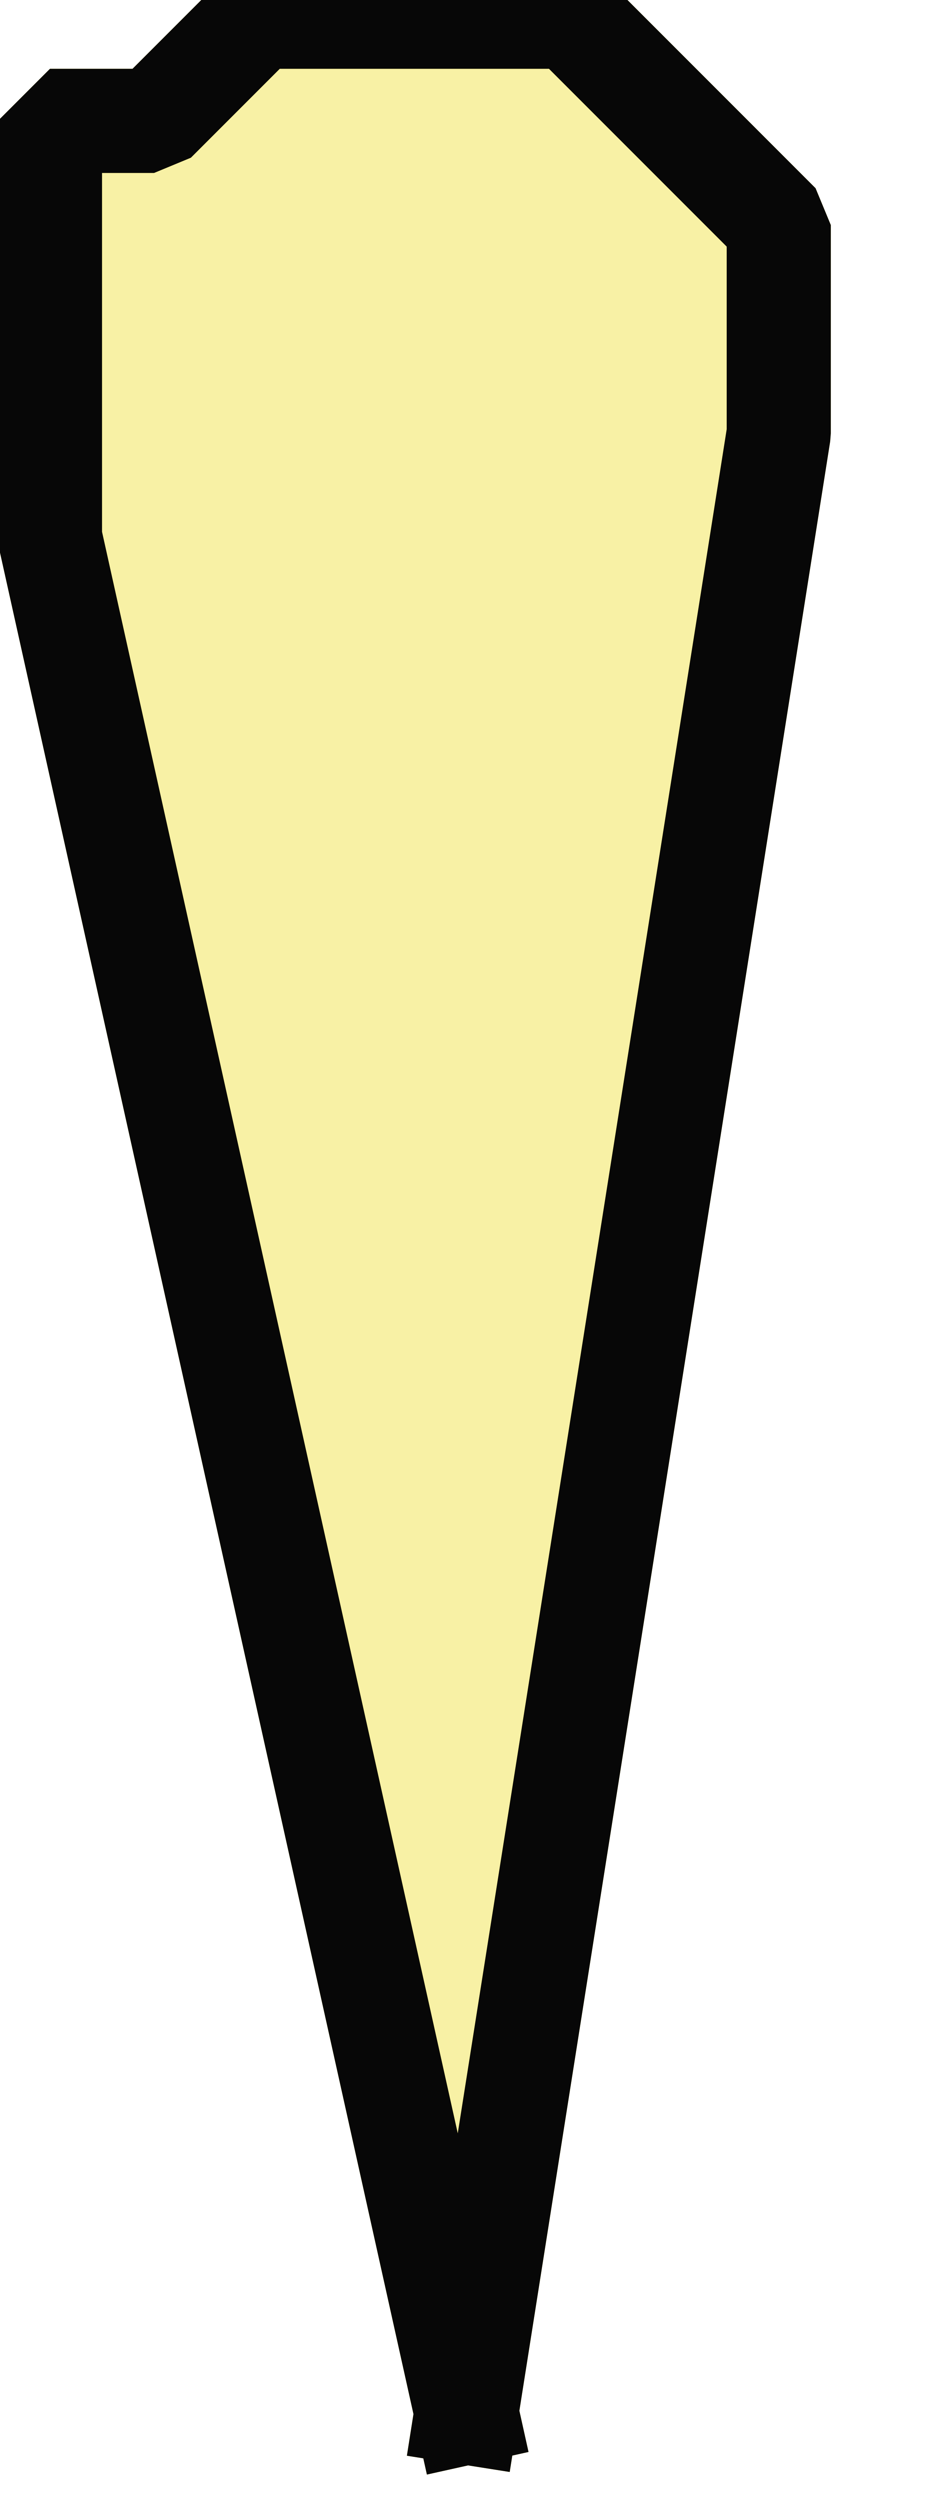 <?xml version="1.0" encoding="UTF-8" standalone="no"?>
<svg width="3.175mm" height="8.467mm"
 viewBox="0 0 9 24"
 xmlns="http://www.w3.org/2000/svg" xmlns:xlink="http://www.w3.org/1999/xlink"  version="1.2" baseProfile="tiny">
<title>LIGHTS13</title>
<desc>light flare, white or yellow</desc>
<defs>
</defs>
<g fill="none" stroke="black" vector-effect="non-scaling-stroke" stroke-width="1" fill-rule="evenodd" stroke-linecap="square" stroke-linejoin="bevel" >

<g fill="none" stroke="#f3e54d" stroke-opacity="1" stroke-width="1" stroke-linecap="square" stroke-linejoin="bevel" transform="matrix(1,0,0,1,0,0)"
font-family="Sans" font-size="10" font-weight="400" font-style="normal" 
>
</g>

<g fill="#f3e54d" fill-opacity="0.5" stroke="#f3e54d" stroke-opacity="1" stroke-width="1" stroke-linecap="square" stroke-linejoin="bevel" transform="matrix(1,0,0,1,0,0)"
font-family="Sans" font-size="10" font-weight="400" font-style="normal" 
>
<path fill-rule="evenodd" d="M4.48,23.16 L0.48,5.16 L0.48,4.16 L0.48,3.16 L0.48,1.16 L1.48,1.16 L2.48,0.16 L3.48,0.16 L4.48,0.16 L5.48,0.16 L6.48,1.16 L7.48,2.16 L7.48,3.16 L7.48,4.16 L4.48,23.16"/>
</g>

<g fill="none" stroke="#f3e54d" stroke-opacity="1" stroke-width="1" stroke-linecap="square" stroke-linejoin="bevel" transform="matrix(1,0,0,1,0,0)"
font-family="Sans" font-size="10" font-weight="400" font-style="normal" 
>
<path fill-rule="evenodd" d="M4.48,23.16"/>
</g>

<g fill="none" stroke="#070707" stroke-opacity="1" stroke-width="1" stroke-linecap="square" stroke-linejoin="bevel" transform="matrix(1,0,0,1,0,0)"
font-family="Sans" font-size="10" font-weight="400" font-style="normal" 
>
<path fill-rule="evenodd" d="M4.48,23.16 L0.48,5.16 L0.48,4.16 L0.48,3.16 L0.48,1.16 L1.48,1.16 L2.48,0.16 L3.48,0.16 L4.48,0.16 L5.48,0.16 L6.48,1.16 L7.48,2.16 L7.48,3.16 L7.48,4.16 L4.48,23.16"/>
</g>
</g>
</svg>
